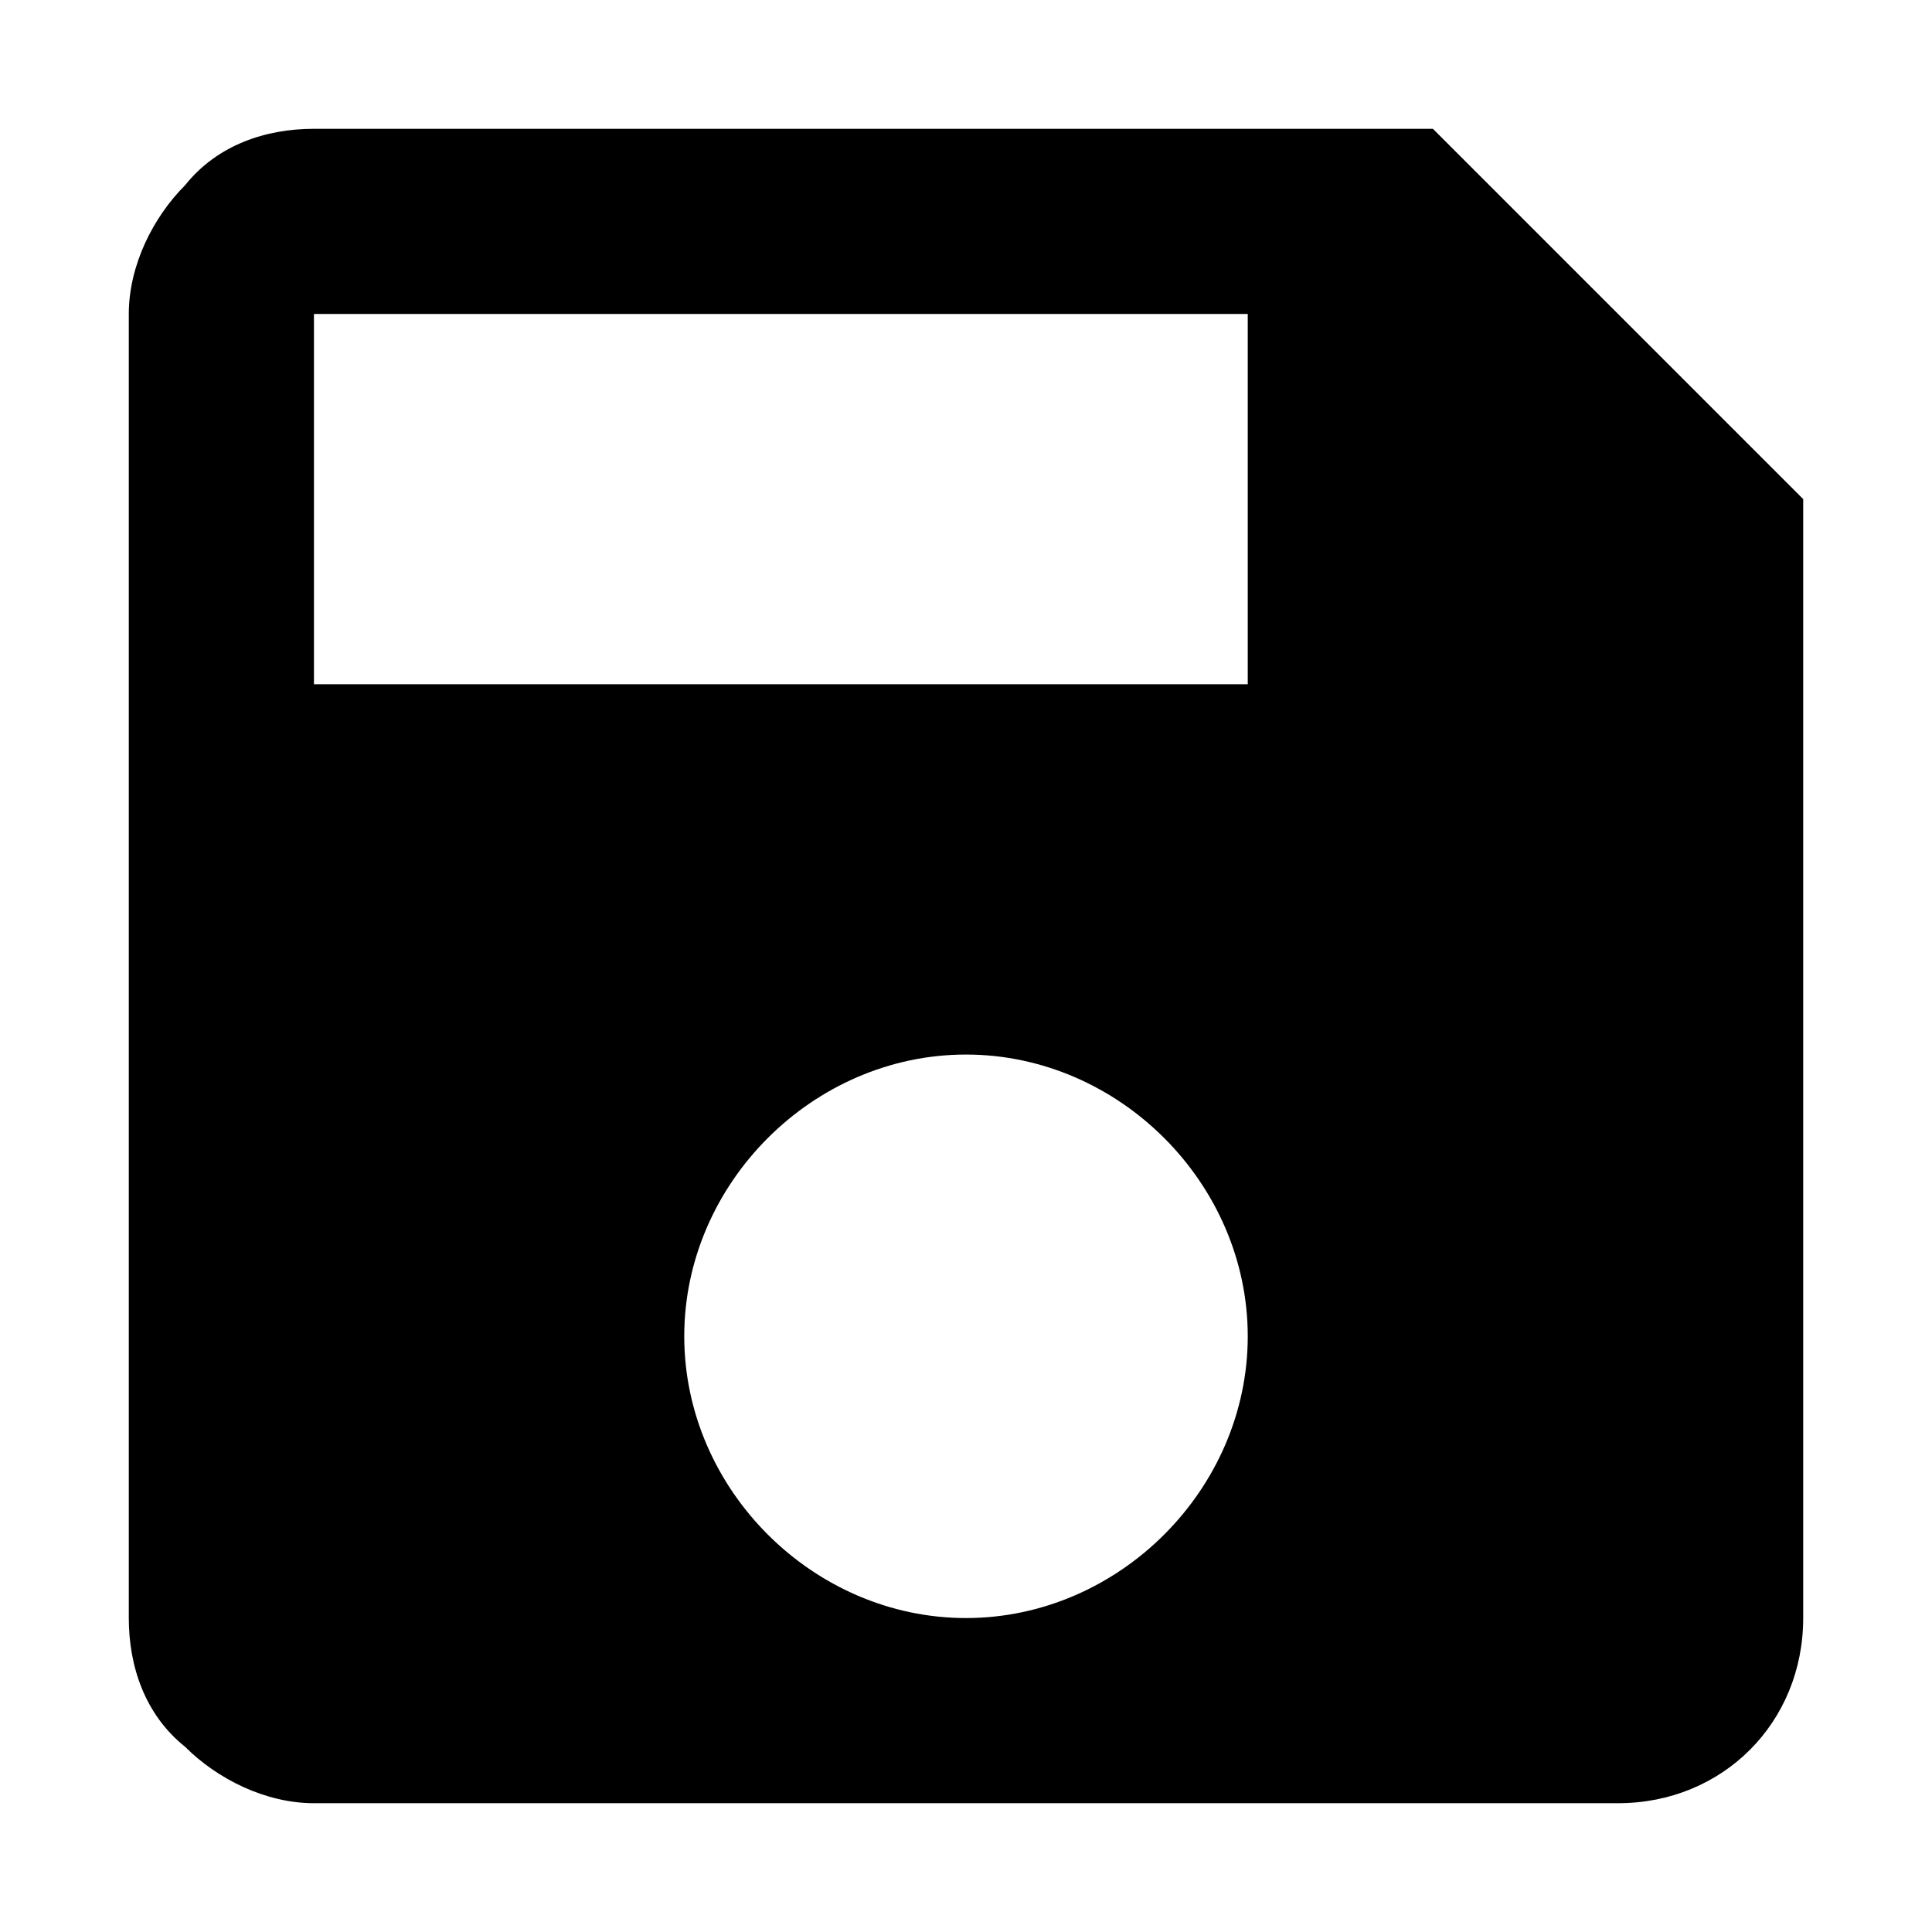 <?xml version="1.0" encoding="utf-8"?>
<!-- Generator: Adobe Illustrator 25.3.1, SVG Export Plug-In . SVG Version: 6.00 Build 0)  -->
<svg version="1.1" id="레이어_1" xmlns="http://www.w3.org/2000/svg" xmlns:xlink="http://www.w3.org/1999/xlink" x="0px"
	 y="0px" viewBox="0 0 24 24" style="enable-background:new 0 0 24 24;" xml:space="preserve">
<path d="M17.8,1.6H3.9c-0.6,0-1.2,0.2-1.6,0.7c-0.4,0.4-0.7,1-0.7,1.6v16.2c0,0.6,0.2,1.2,0.7,1.6c0.4,0.4,1,0.7,1.6,0.7h16.2
	c1.3,0,2.3-1,2.3-2.3V6.2L17.8,1.6z M12,20.1c-1.9,0-3.5-1.6-3.5-3.5s1.6-3.5,3.5-3.5s3.5,1.6,3.5,3.5S13.9,20.1,12,20.1z M15.5,8.5
	H3.9V3.9h11.6V8.5z"/>
</svg>
